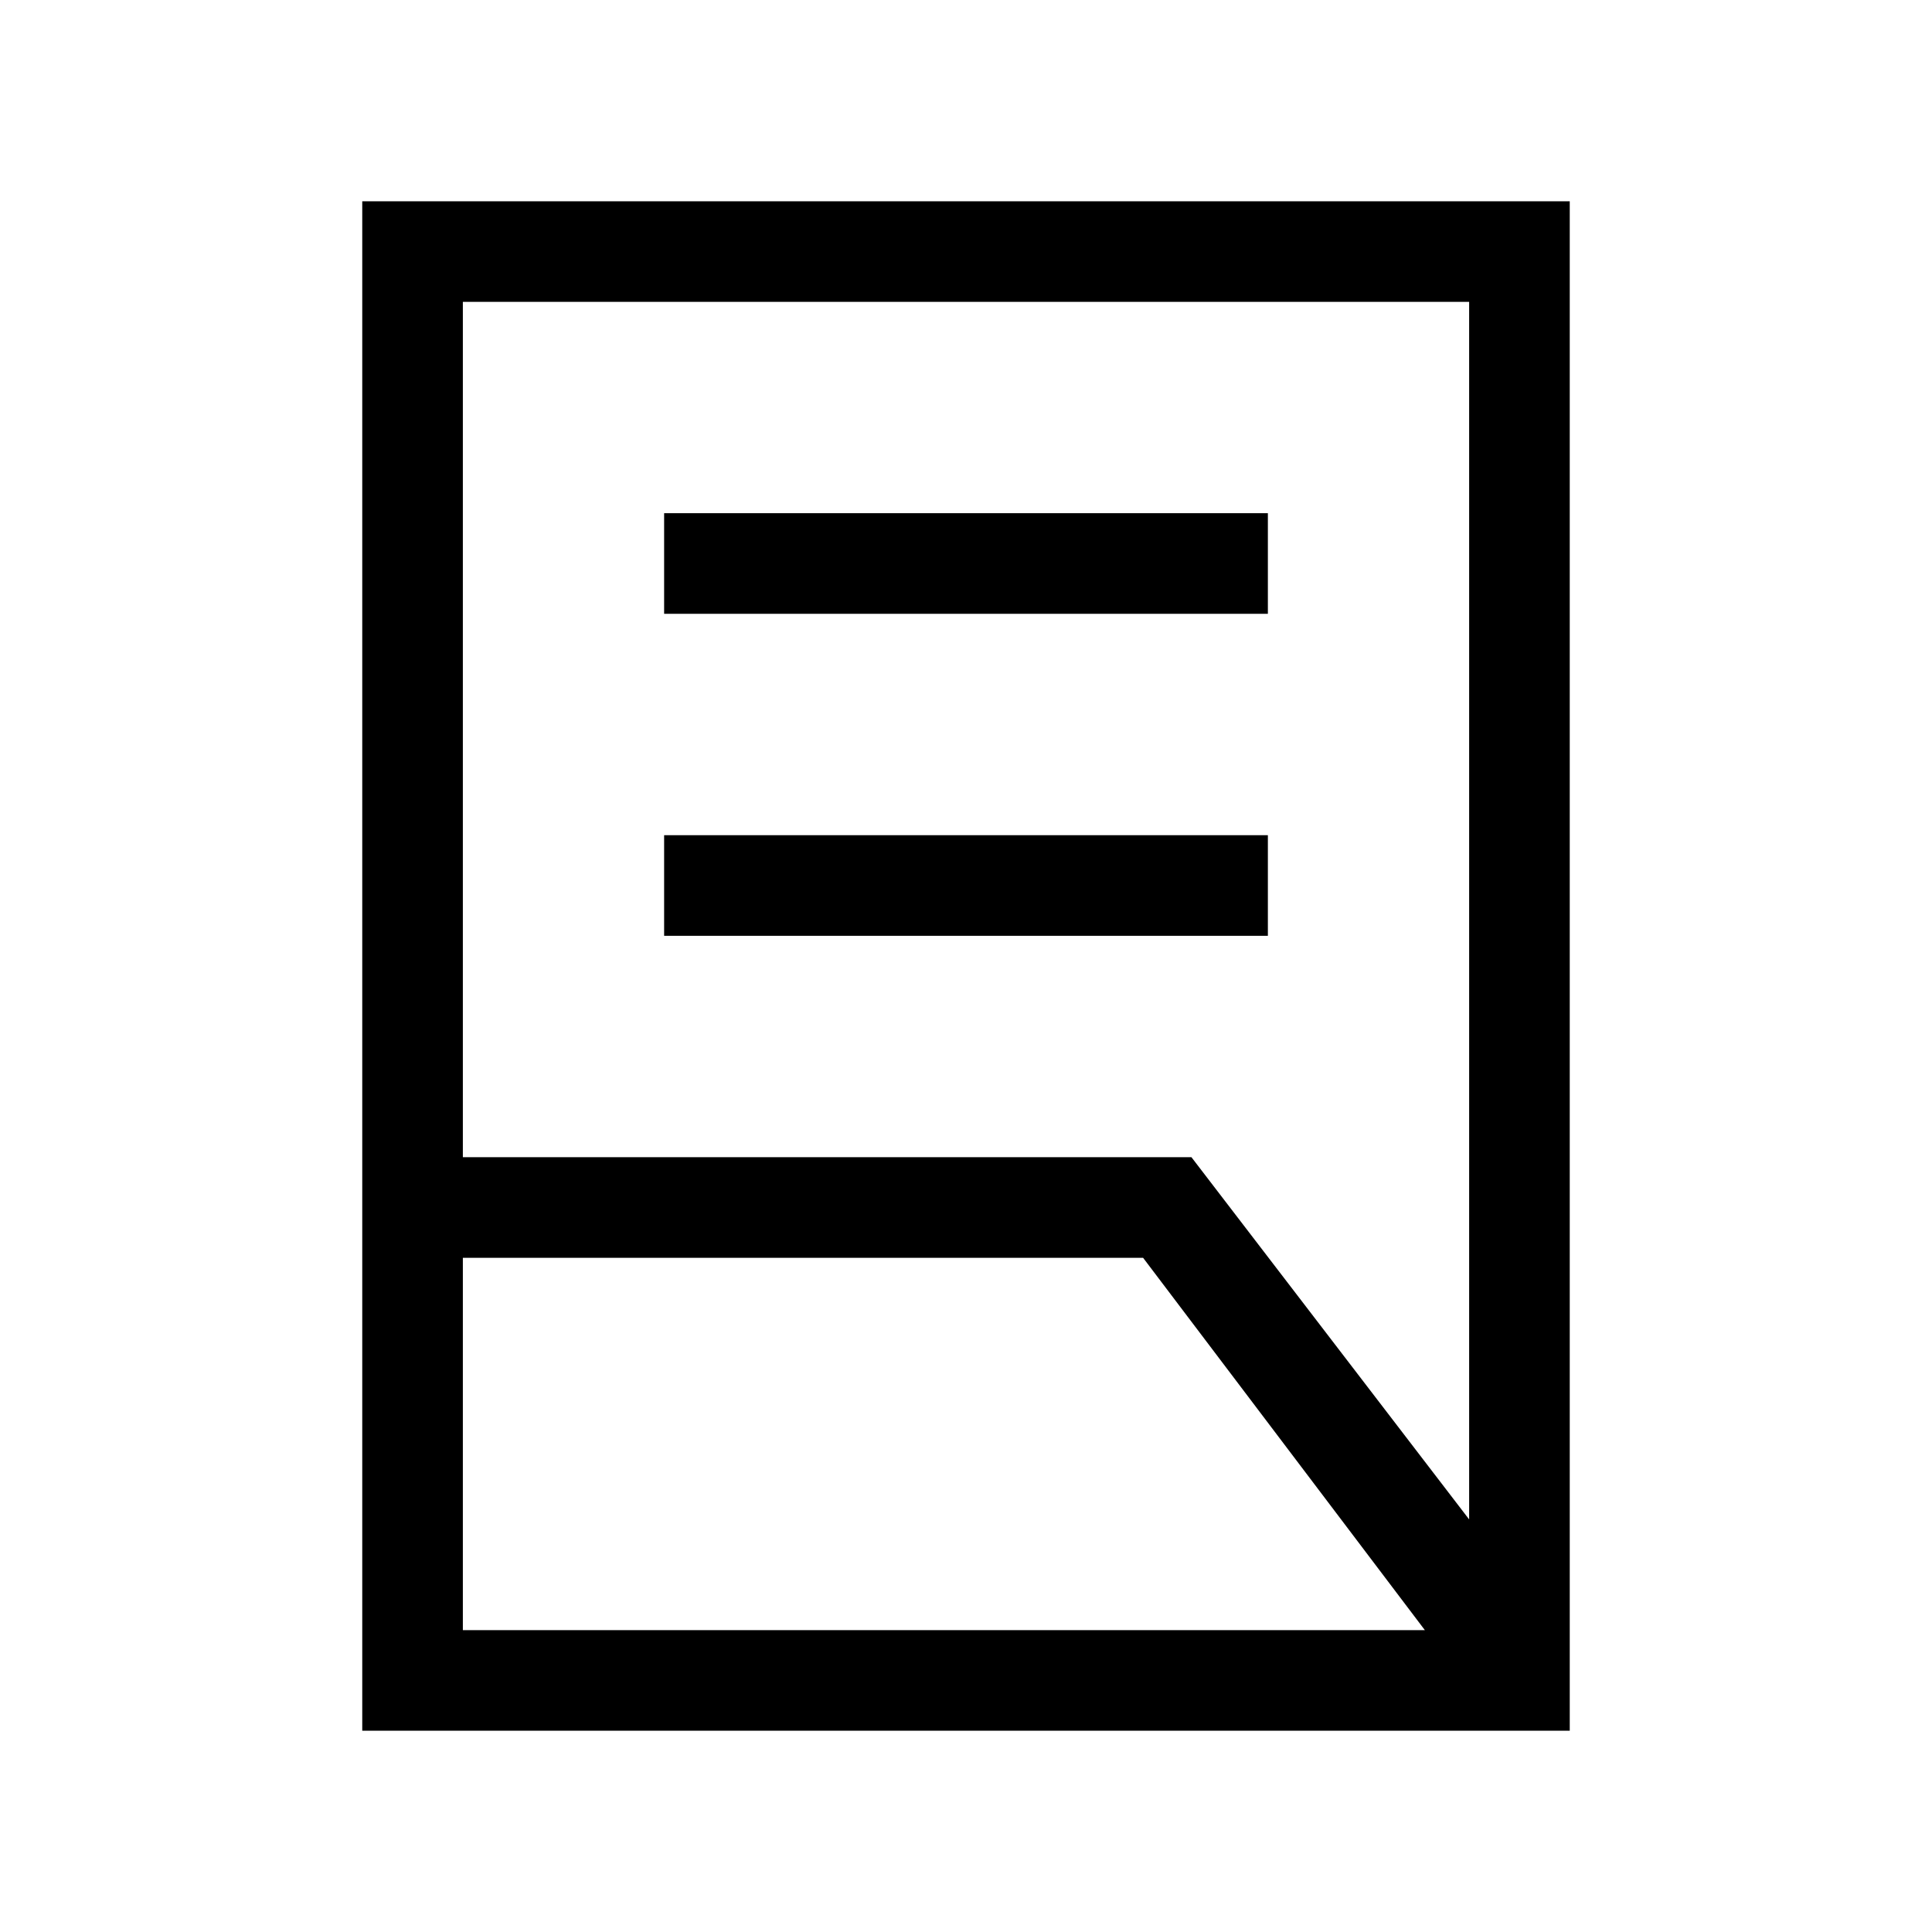 <svg xmlns="http://www.w3.org/2000/svg" viewBox="0 0 40 40"><path d="M13.75 19.375v-2.083h12.5v2.083Zm0-6.667v-2.083h12.5v2.083Zm-4.167 11.25h15.084l5.75 7.5V6.25H9.583Zm0 9.792H29.5l-5.833-7.708H9.583ZM32.5 35.833h-25V4.167h25ZM9.583 33.75V6.25Zm0-7.708v-2.084 2.084Z"/></svg>
